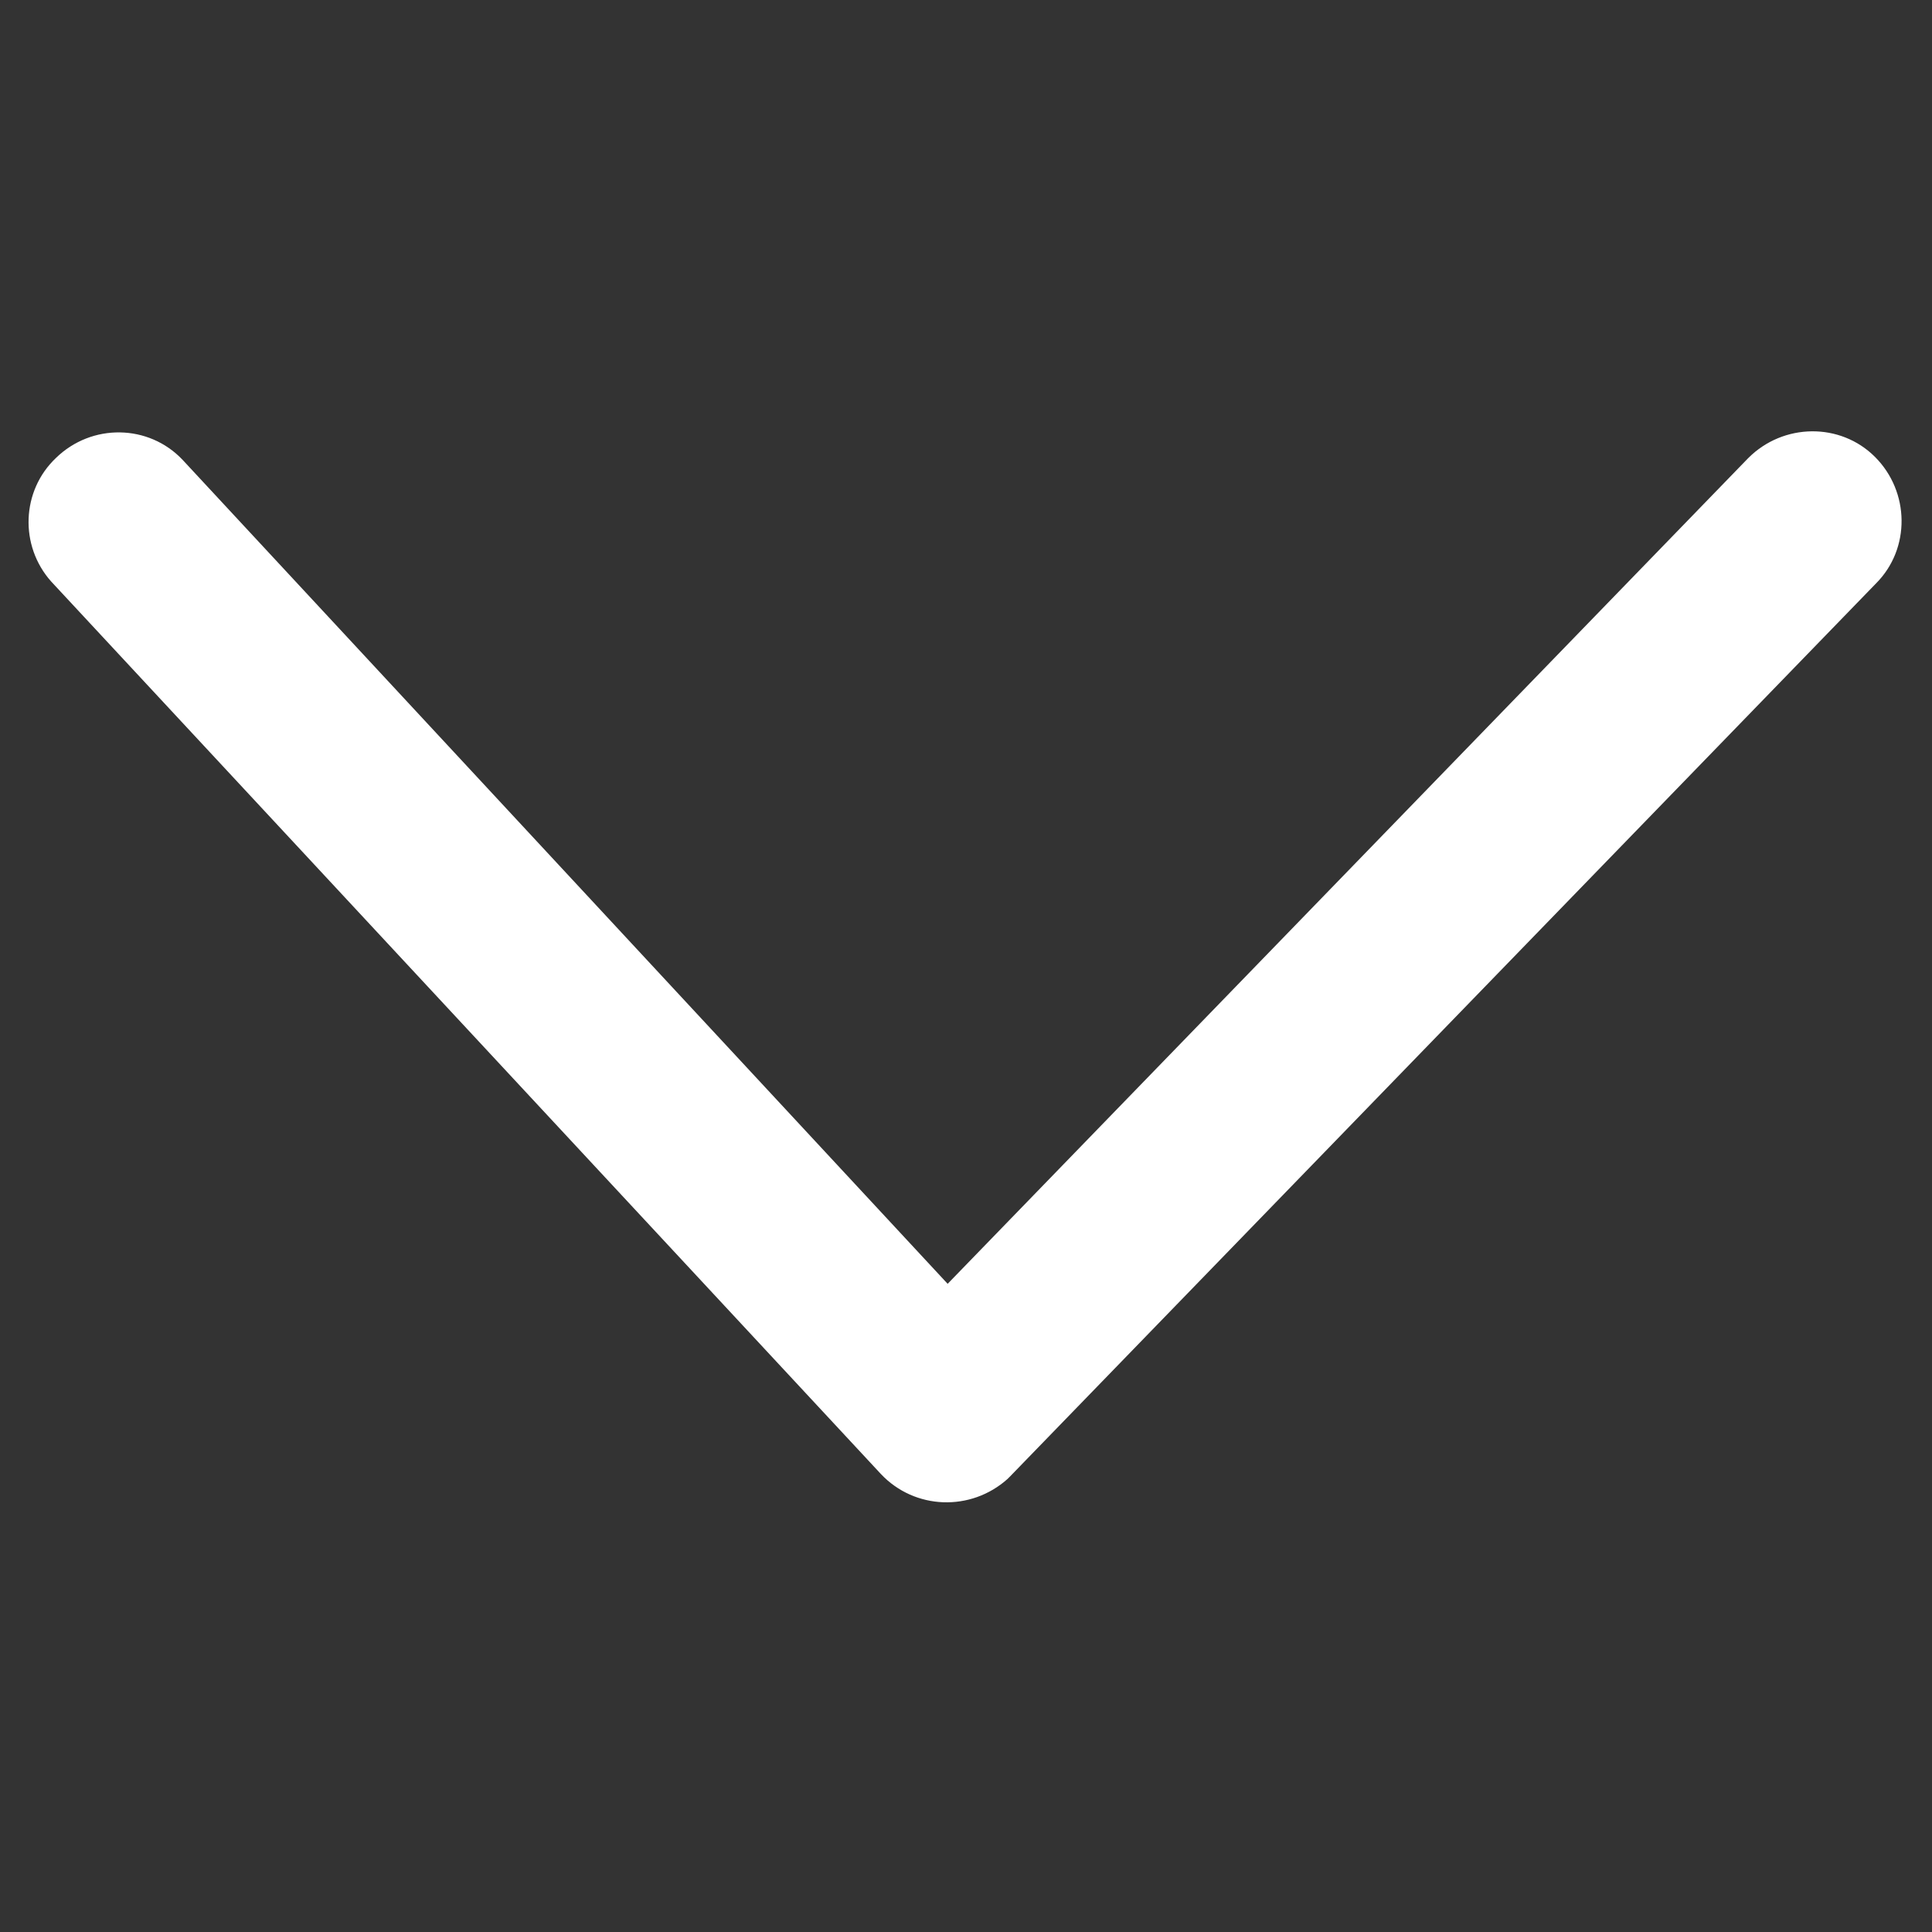 <?xml version="1.0" encoding="utf-8"?>
<!-- Generator: Adobe Illustrator 19.0.0, SVG Export Plug-In . SVG Version: 6.00 Build 0)  -->
<svg version="1.1" id="图层_1" xmlns="http://www.w3.org/2000/svg" xmlns:xlink="http://www.w3.org/1999/xlink" x="0px" y="0px"
	 viewBox="-379 181 200 200" style="enable-background:new -379 181 200 200;" xml:space="preserve">
<rect x="-379" y="181" width="200" height="200" fill="#333333" stroke="none"/>
<style type="text/css">
	.st0{fill:#FFFFFF;}
</style>
<path class="st0" d="M-360.1,228.6c-3.5-3.7-9.4-3.8-13.1-0.2c-3.6,3.4-3.8,9.1-0.5,12.8l85.9,92.4c3.5,3.7,9.3,3.9,13.1,0.5
	c0.1-0.1,0.2-0.2,0.3-0.3l89.6-92.4c3.6-3.6,3.5-9.5-0.1-13.1c-3.6-3.6-9.5-3.5-13.1,0.1c0,0-0.1,0.1-0.1,0.1l-82.8,85.4
	L-360.1,228.6L-360.1,228.6z"/>
</svg>
